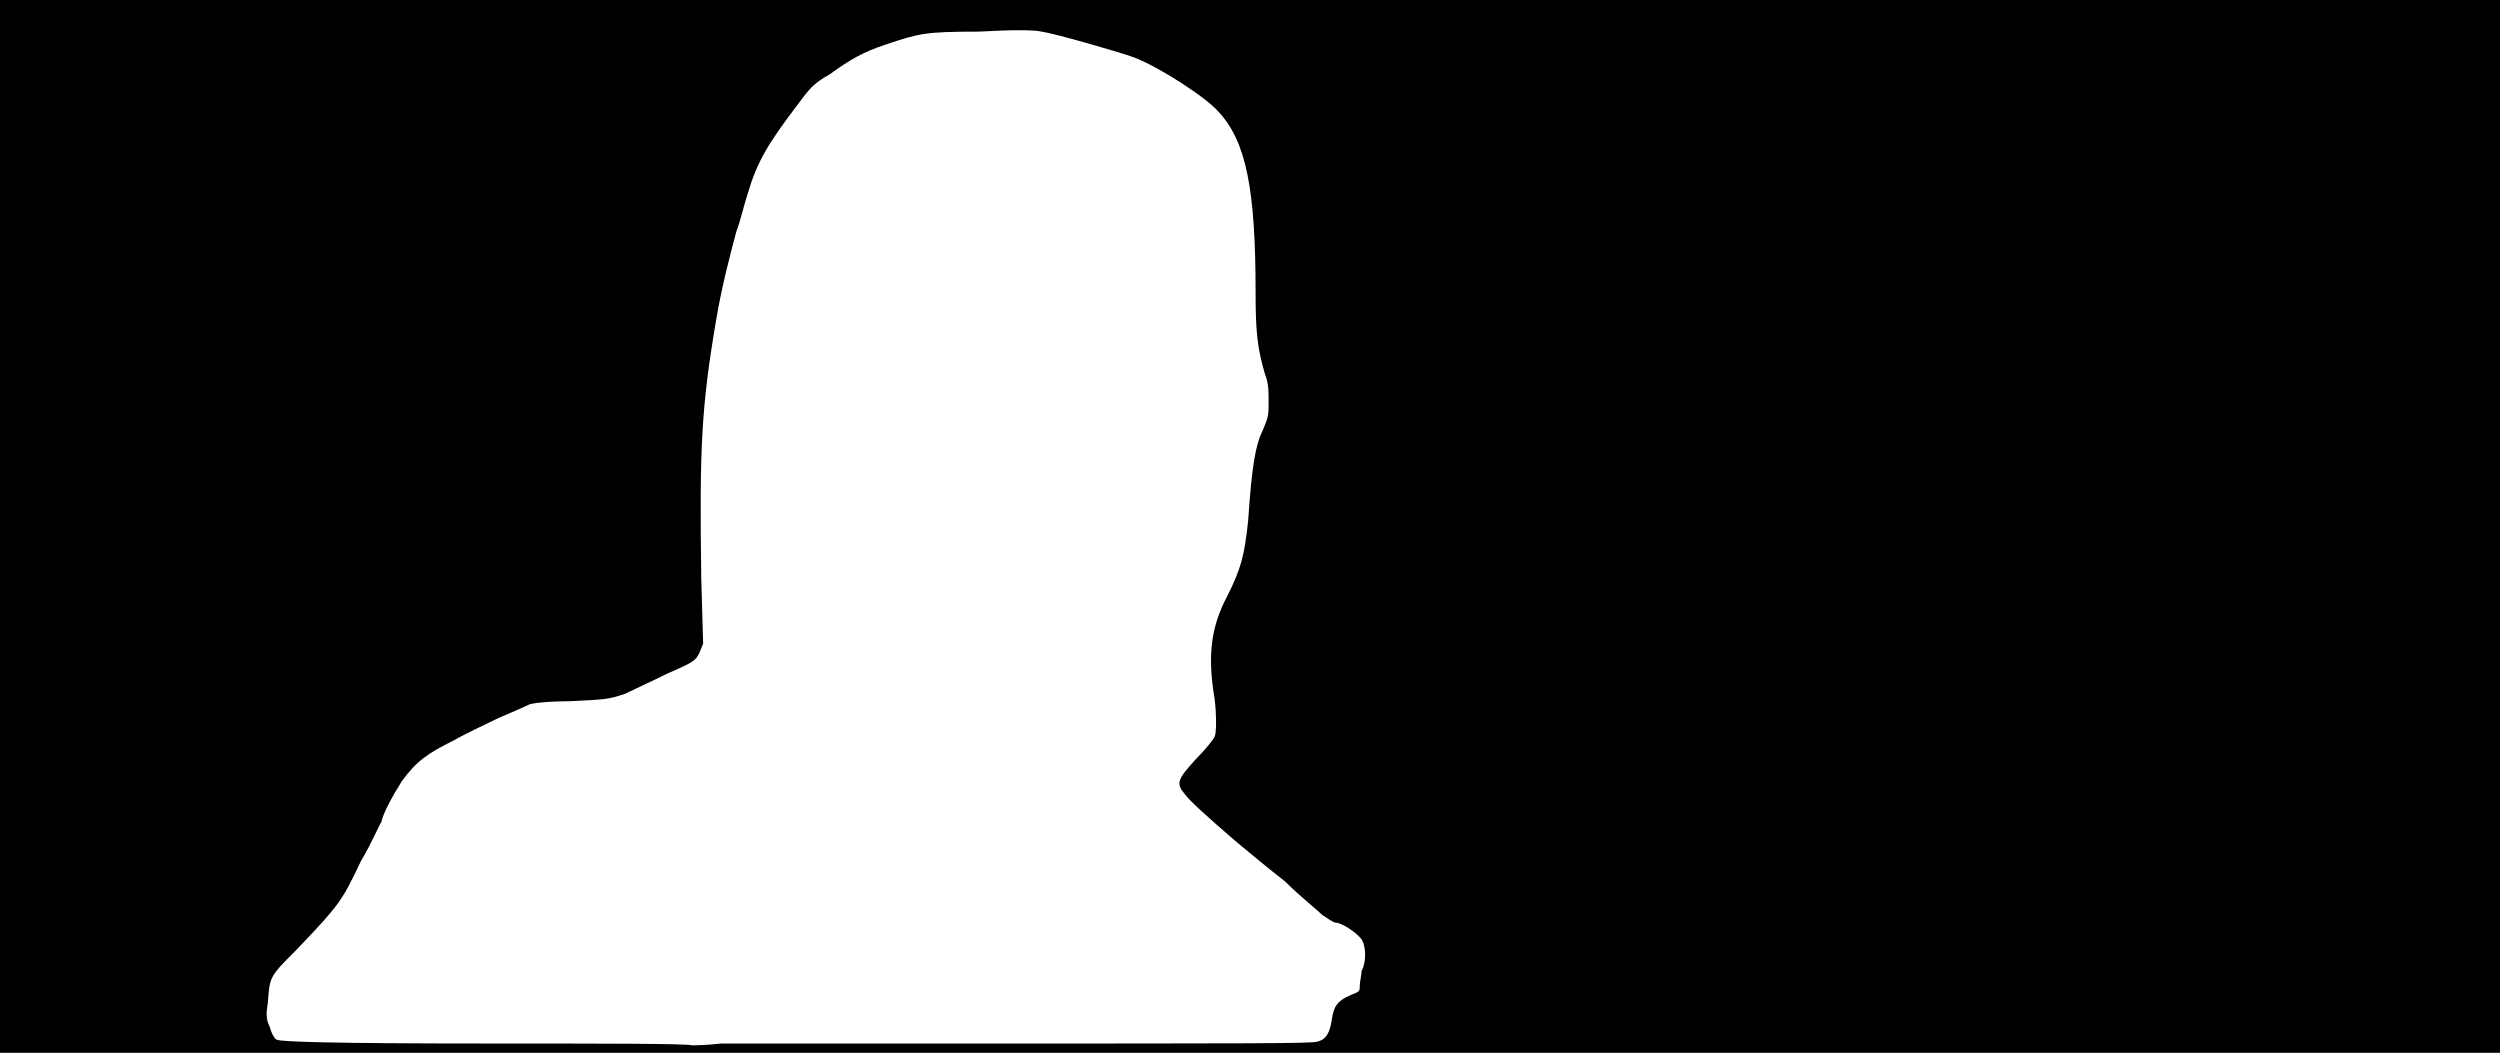 <svg xmlns="http://www.w3.org/2000/svg" width="1344" height="566"><path d="M0 283V0h1344v566H0V283m516 278c159 0 189 0 192-1 5-1 7-5 8-12s3-10 10-13c5-2 5-2 5-5 0-2 1-6 1-8 3-6 2-14 0-17-3-4-11-9-14-9-1 0-4-2-7-4-3-3-12-10-20-18-9-7-21-17-27-22-15-13-24-21-27-25-5-6-4-8 6-19 5-5 9-10 10-12s1-12 0-20c-4-24-2-39 7-56 7-14 9-21 11-40 2-30 4-41 8-49 3-7 3-8 3-15 0-6 0-10-2-15-4-14-5-22-5-44 0-55-5-81-20-97-7-8-32-24-45-29-8-3-43-13-50-14-4-1-16-1-34 0-29 0-32 1-50 7-12 4-19 8-30 16-9 5-11 8-17 16-16 21-22 31-27 48-2 6-4 15-6 20-3 11-8 30-11 48-8 47-9 69-8 139l1 35-2 5c-2 4-3 5-17 11-8 4-19 9-23 11-9 3-10 3-30 4-11 0-21 1-22 2-2 1-9 4-16 7-6 3-17 8-24 12-14 7-20 11-28 22-5 8-10 17-11 22-1 1-5 11-11 21-10 21-11 23-35 48-14 14-14 14-15 28-1 6-1 9 1 13 1 4 3 7 4 7 2 1 28 2 112 2 60 0 110 0 111 1 0 0 7 0 16-1h128z"/></svg>
